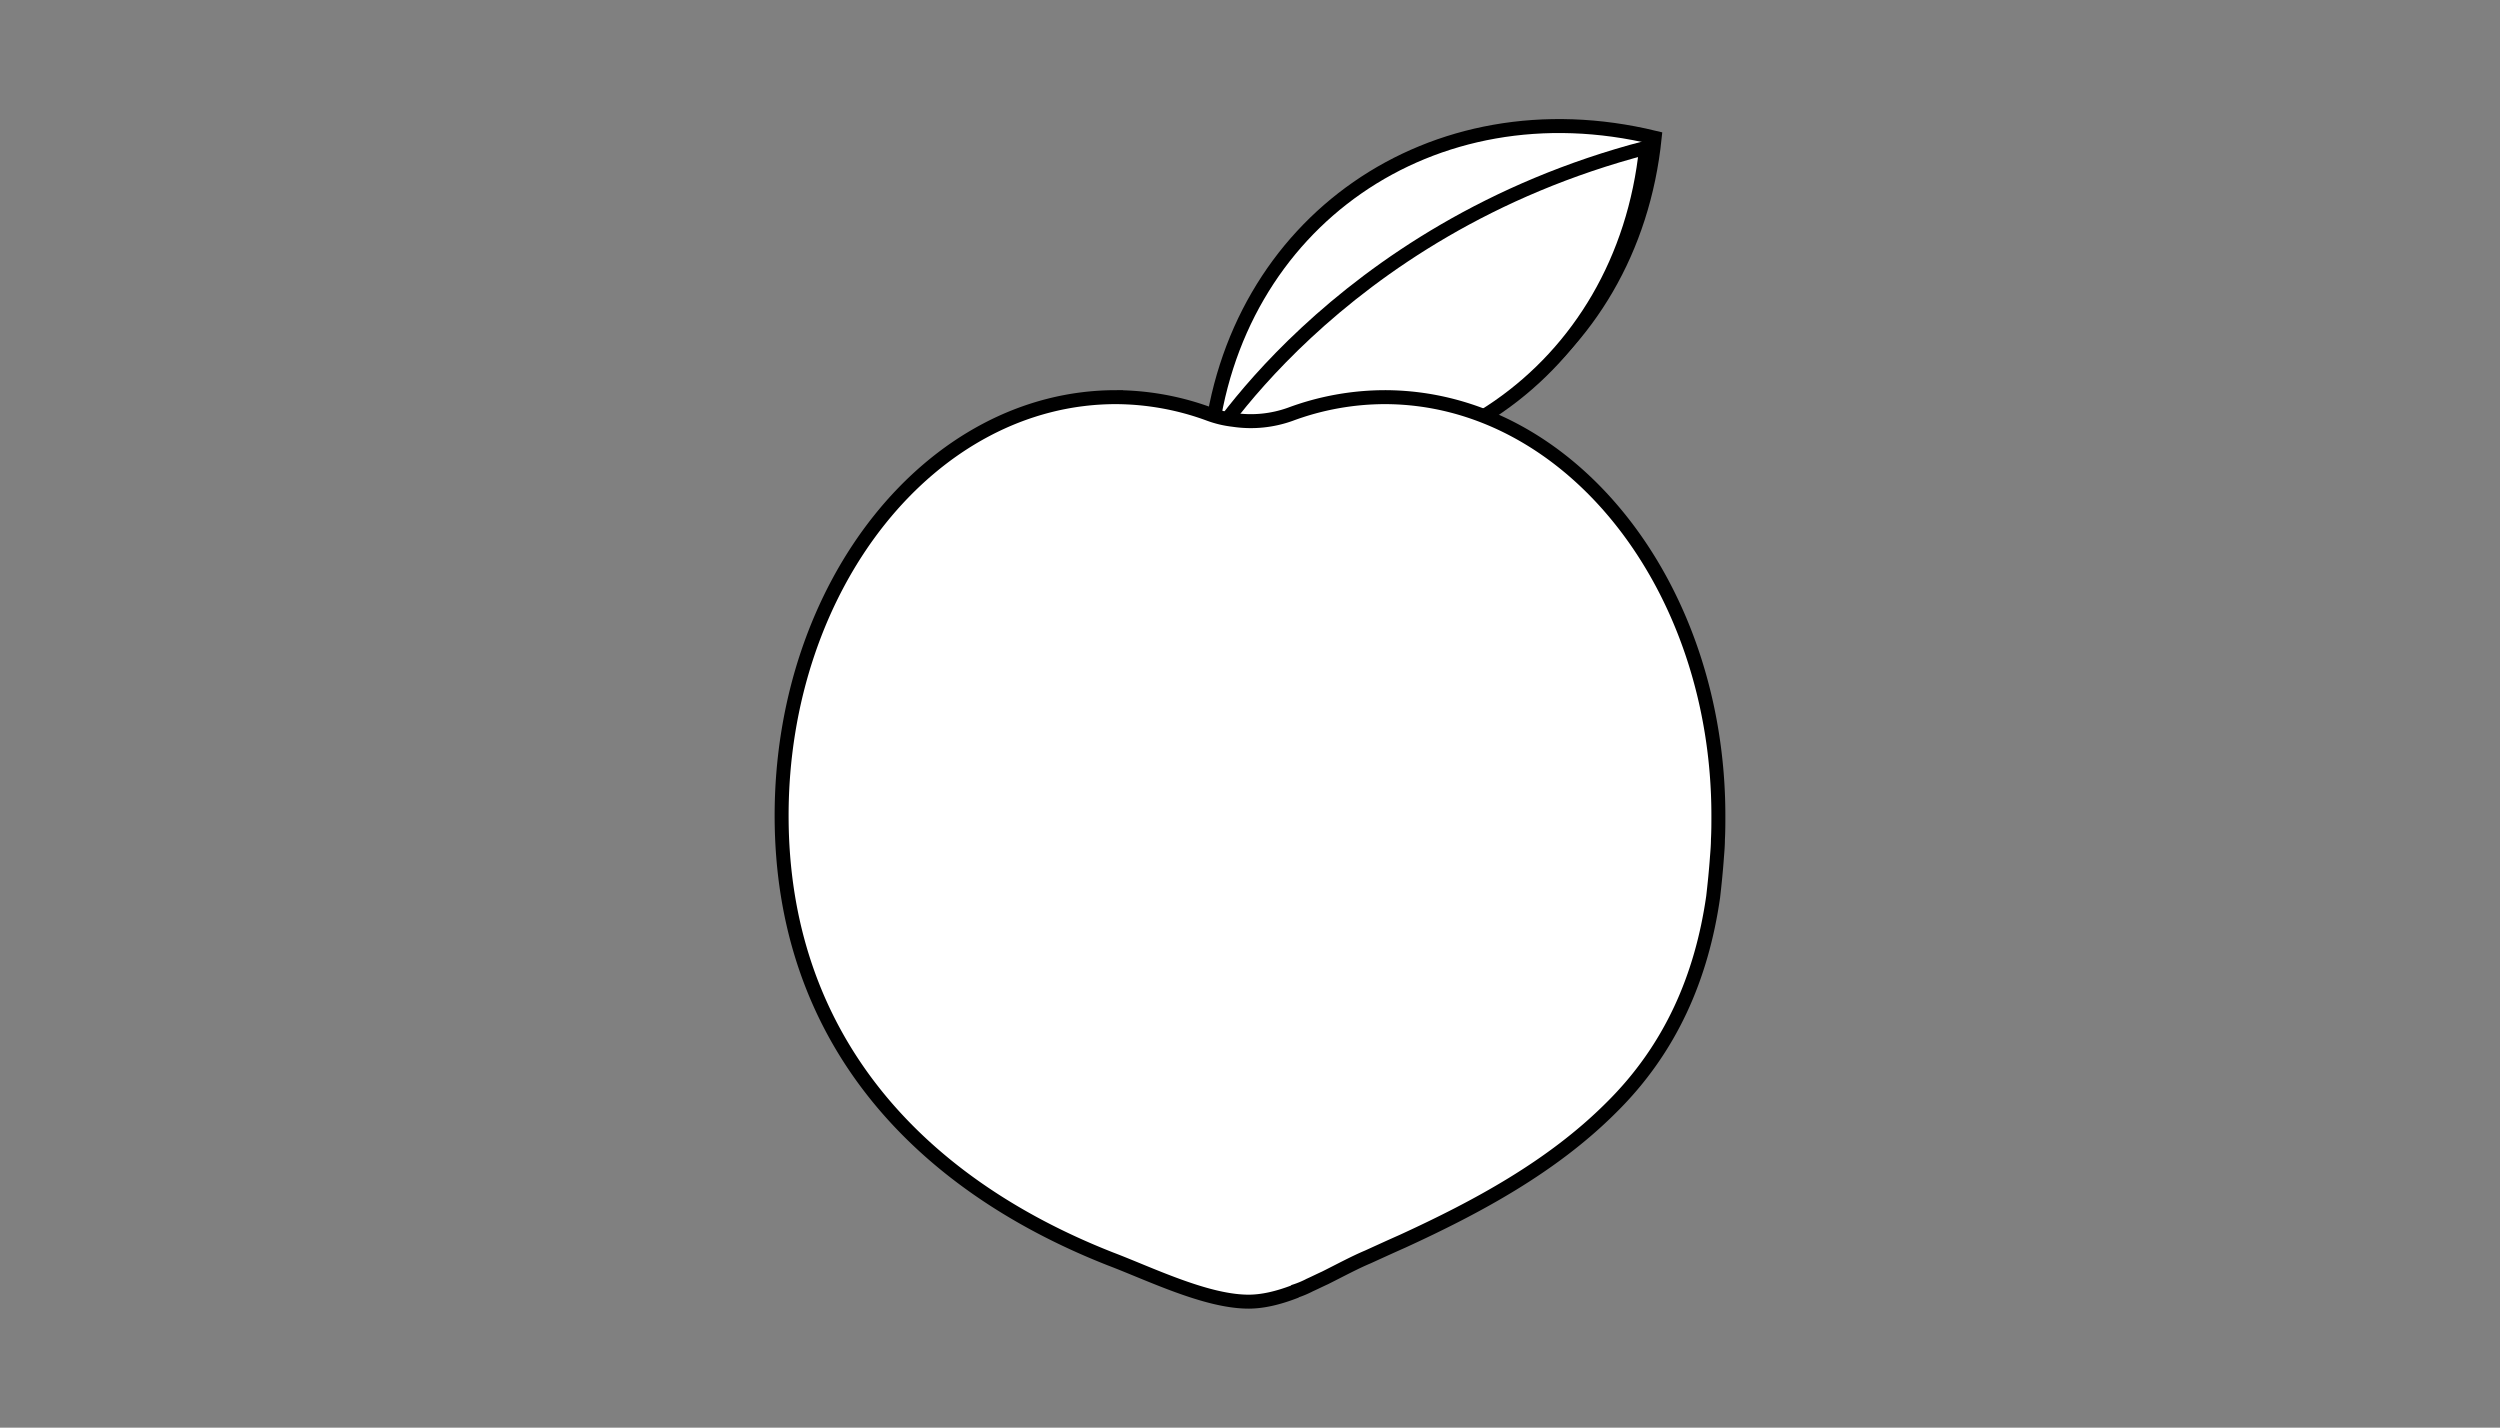<svg id="Layer_1" data-name="Layer 1" xmlns="http://www.w3.org/2000/svg" viewBox="0 0 895 511.11"><rect x="0" y="0" width="895" height="511.11" fill="#808080" stroke="none"/><defs><style>.cls-1{fill:#fff;}.cls-2{fill:none;stroke:#000;stroke-miterlimit:10;stroke-width:5px;}</style></defs><g id="Layer_6" data-name="Layer 6"><path class="cls-1" d="M592.38,49.3h0c-79.7-19.31-151,30.19-159.23,110.57h0C512.85,179.18,584.14,129.68,592.38,49.3Z"/><path class="cls-2" d="M592.38,49.3h0c-79.7-19.31-151,30.19-159.23,110.57h0C512.85,179.18,584.14,129.68,592.38,49.3Z"/><path class="cls-1" d="M589.32,52.87C477.15,82.16,430.09,163.44,430.09,163.44h0C509.79,182.75,581.08,133.25,589.32,52.87Z"/><path class="cls-2" d="M589.32,52.87C477.15,82.16,430.09,163.44,430.09,163.44h0C509.79,182.75,581.08,133.25,589.32,52.87Z"/><path class="cls-1" d="M615.18,292c0,2.89,0,5.62-.16,8.51,0,2-.17,4.08-.35,6.29-.33,4.77-.84,9.7-1.36,14.28-4.08,28.41-15,54.26-36.56,75.52-21.09,21.08-48,35.54-74.66,47.78-4.25,1.88-8.33,3.75-12.41,5.61-4.76,2-9.87,4.77-15.31,7.49-1.87.85-3.57,1.7-5.44,2.55a34.74,34.74,0,0,1-5.27,2.21l-.17.17c-5.78,2.22-11.74,3.74-17.35,3.57-15-.34-34.69-10-48.64-15.3C327.44,423.11,279.82,370.57,279.82,292c0-82.65,53.57-149.82,119.72-149.82a97.56,97.56,0,0,1,33.51,6.12,37.15,37.15,0,0,0,8.5,2,41.8,41.8,0,0,0,20.41-2,97.51,97.51,0,0,1,33.67-6.12C561.61,142.17,615.18,209.35,615.18,292Z"/><path class="cls-2" d="M615.18,292c0,2.89,0,5.62-.16,8.51,0,2-.17,4.08-.35,6.29-.33,4.77-.84,9.7-1.36,14.28-4.08,28.41-15,54.26-36.56,75.52-21.09,21.08-48,35.54-74.66,47.78-4.25,1.88-8.33,3.75-12.41,5.61-4.76,2-9.87,4.77-15.31,7.49-1.87.85-3.57,1.7-5.44,2.55a34.74,34.74,0,0,1-5.27,2.21l-.17.17c-5.78,2.22-11.74,3.74-17.35,3.57-15-.34-34.69-10-48.64-15.3C327.44,423.11,279.82,370.57,279.82,292c0-82.65,53.57-149.82,119.72-149.82a97.56,97.56,0,0,1,33.51,6.12,37.15,37.15,0,0,0,8.5,2,41.8,41.8,0,0,0,20.41-2,97.51,97.51,0,0,1,33.67-6.12C561.61,142.17,615.18,209.35,615.18,292Z"/></g></svg>